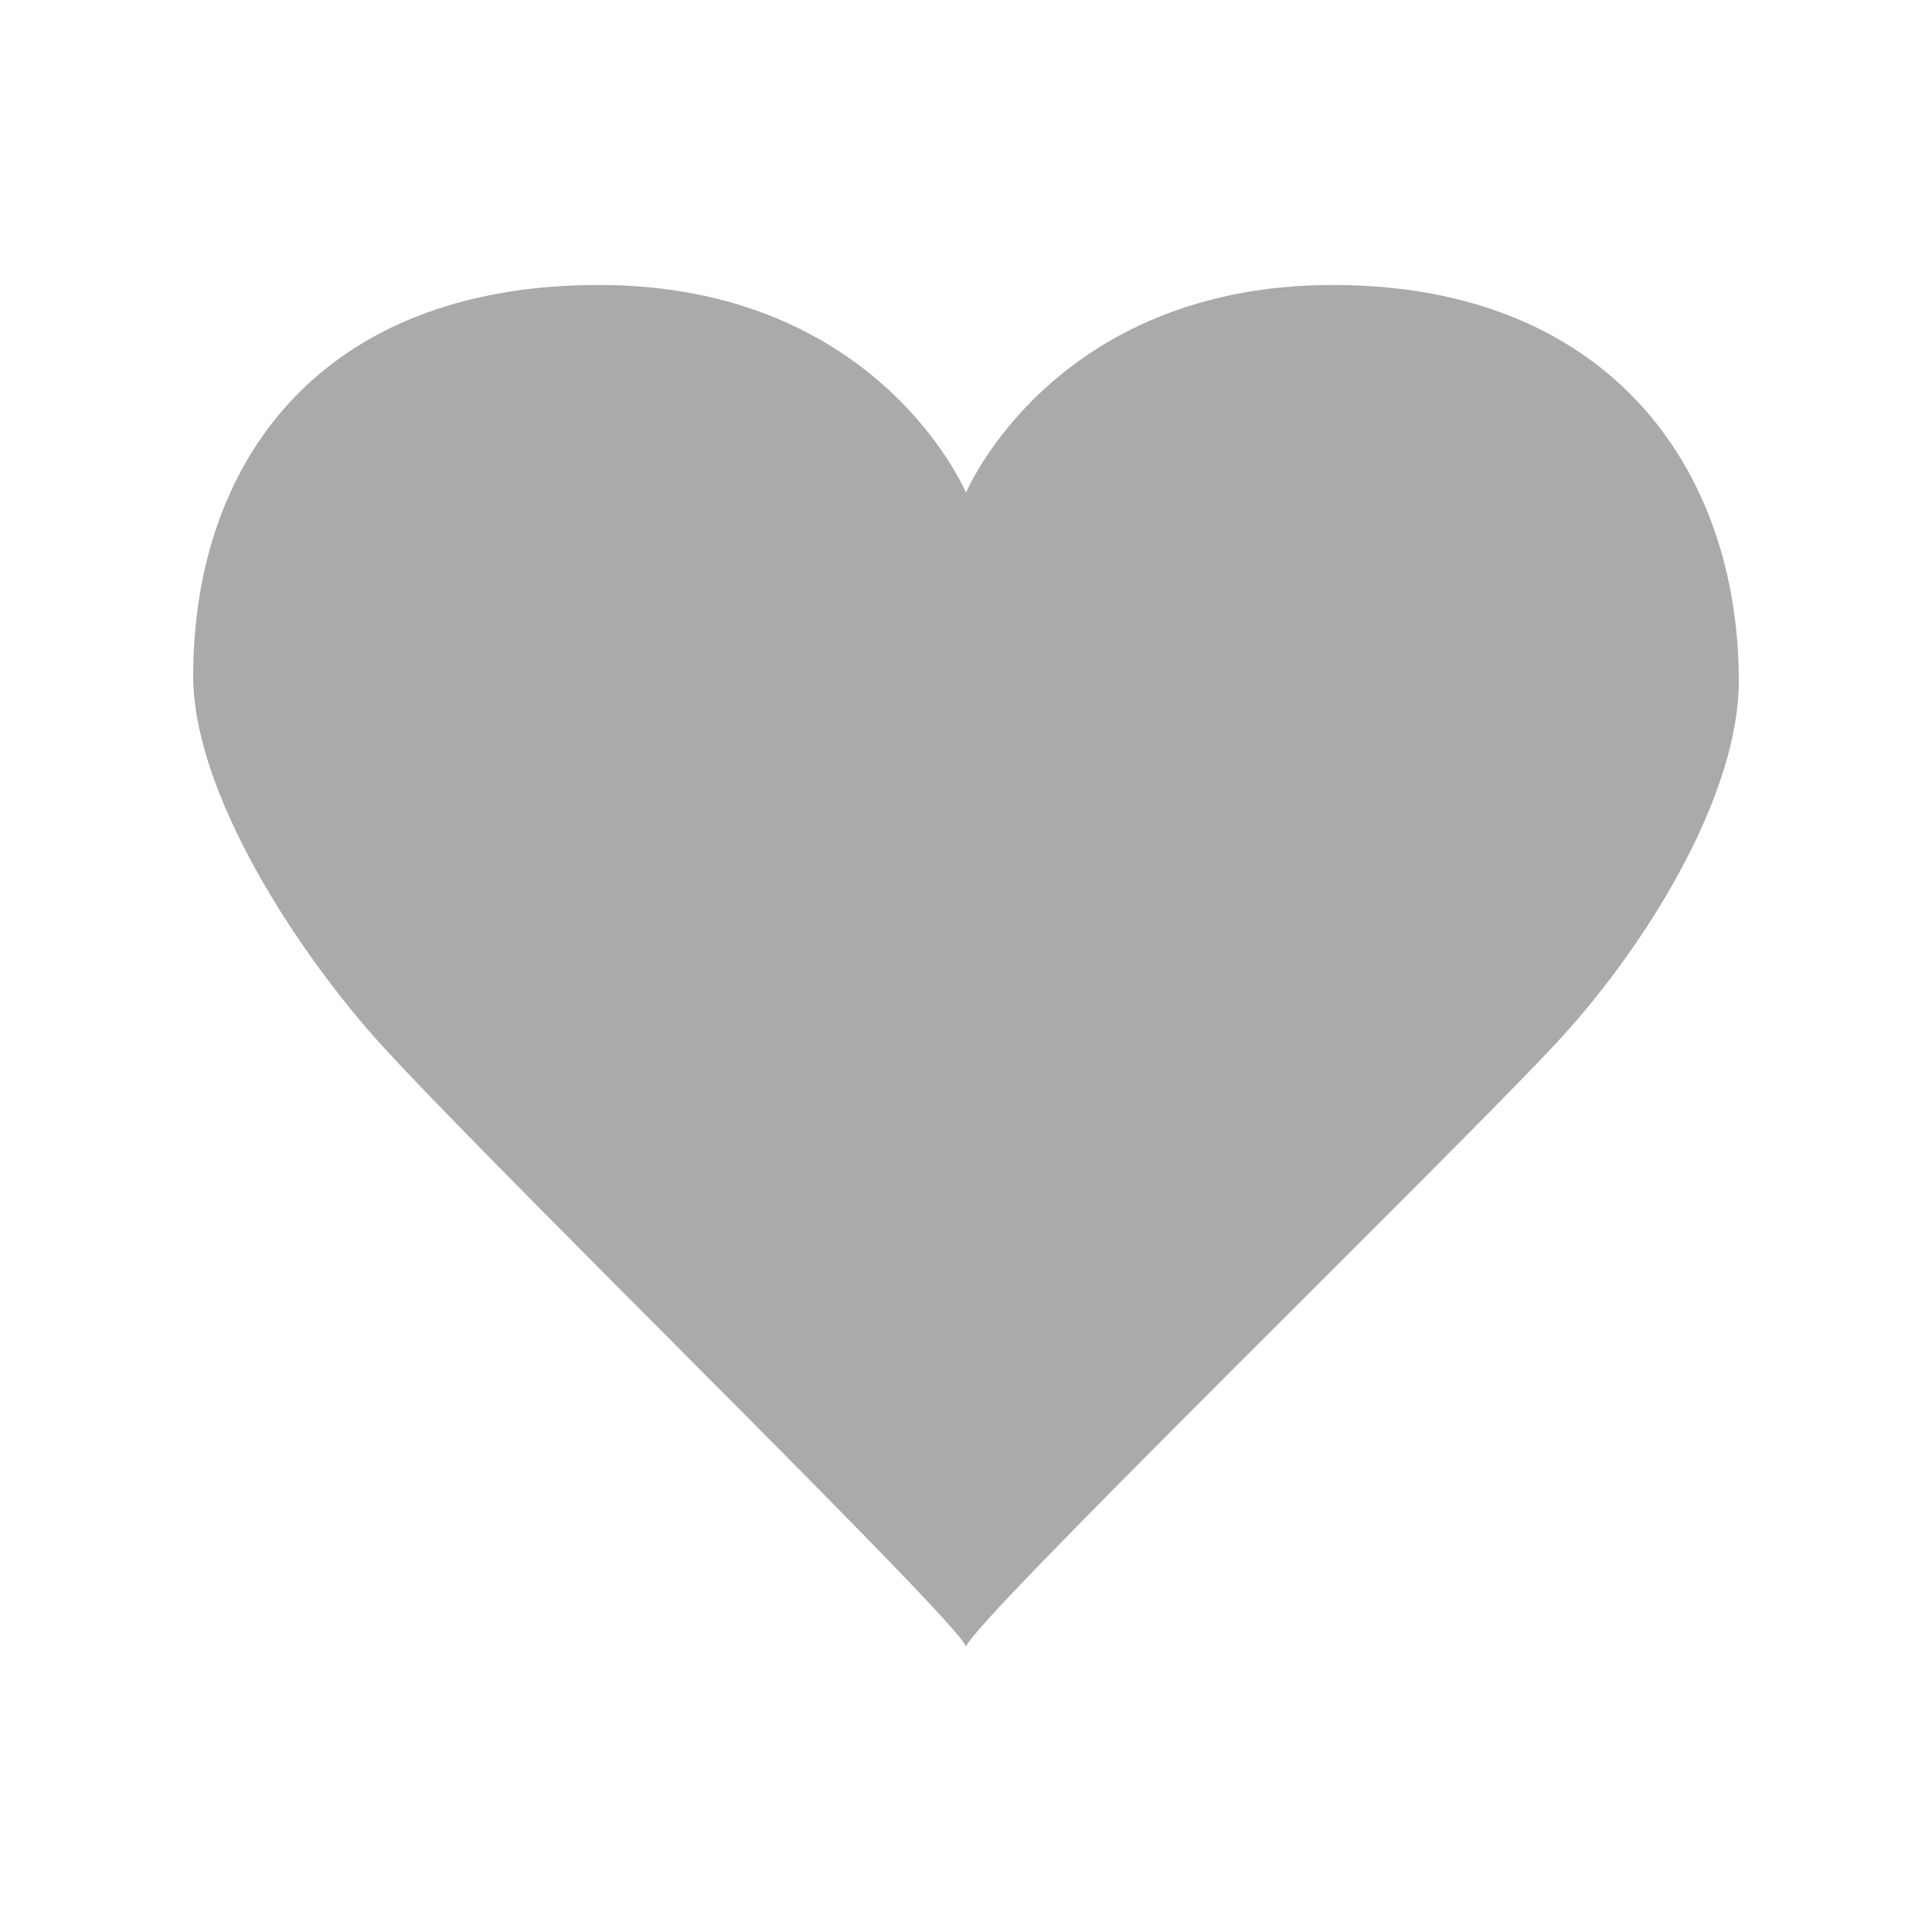 <svg class="icon" viewBox="-6.9 -13.1 40 40"><path class="shape" d="M20.7-7.2c-5.8 0-7.6 4.3-7.6 4.3s-1.8-4.3-7.6-4.3S-2.9-3.5-2.9.9c0 2.2 1.8 5.2 3.6 7.3C2.5 10.3 13.1 20.6 13.1 21c0-.4 10.6-10.7 12.4-12.7 1.8-2 3.6-5 3.6-7.3 0-4.4-2.7-8.2-8.4-8.2z" fill="#aaa"/></svg>